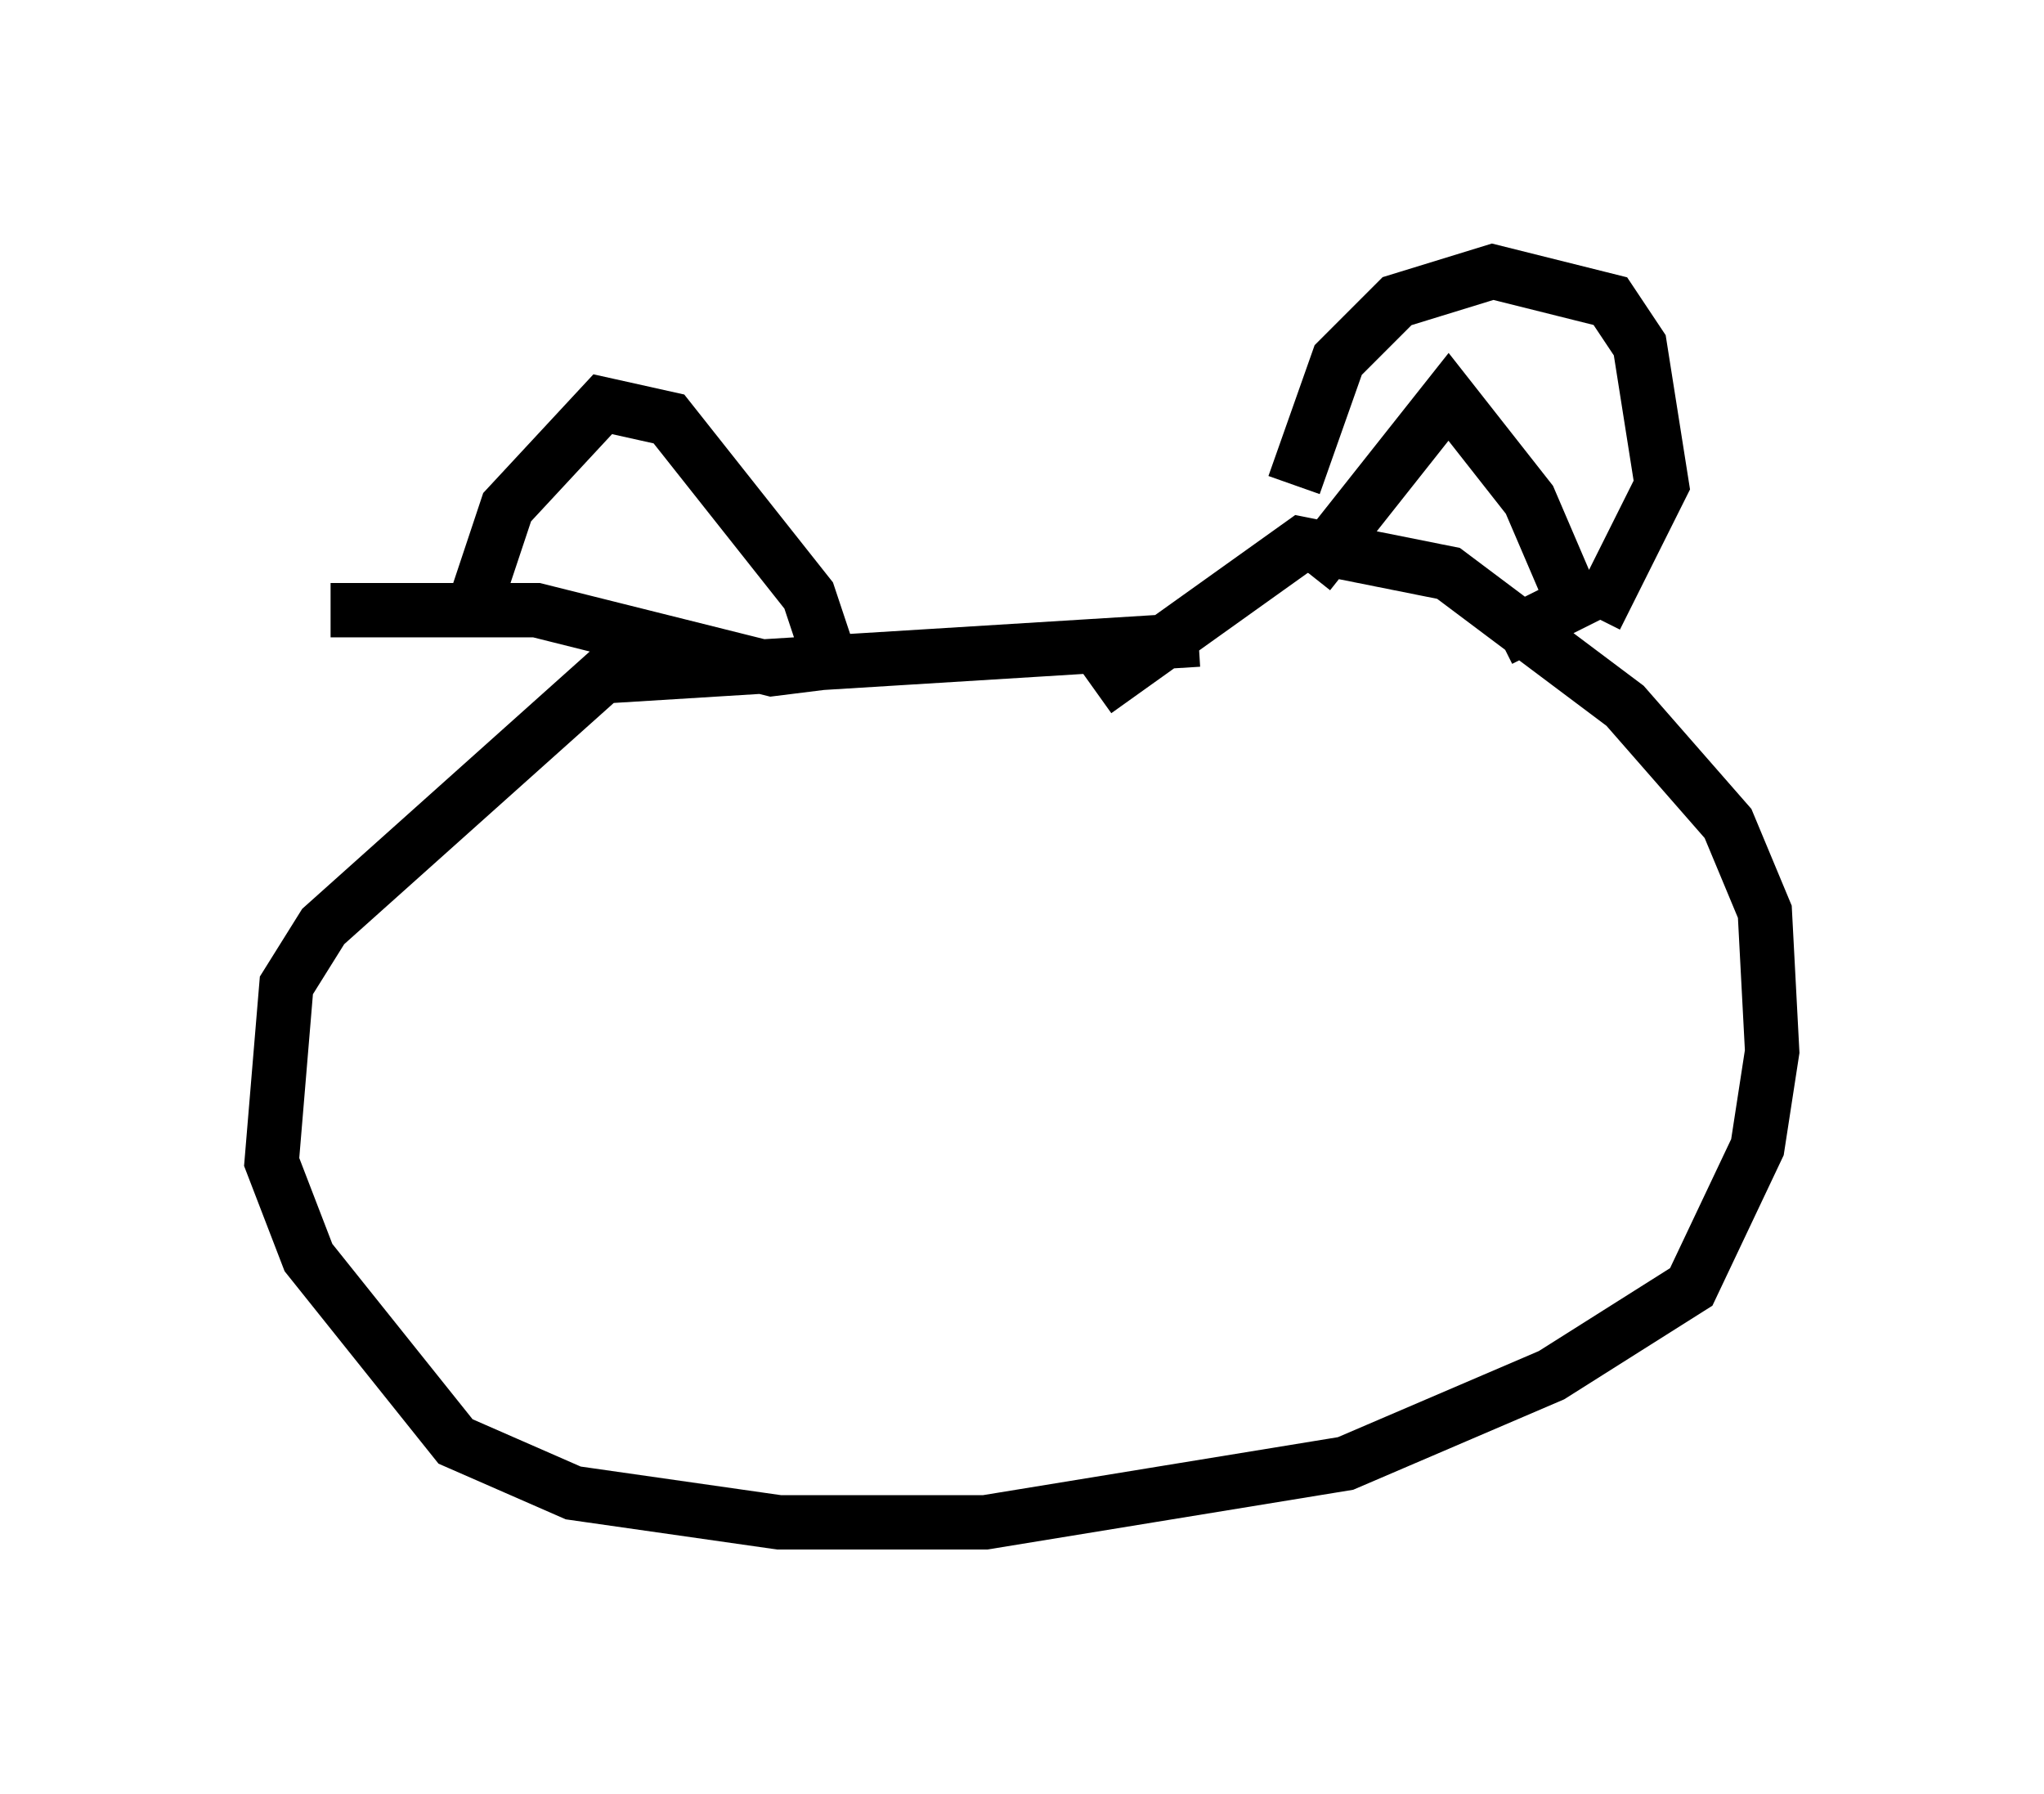 <?xml version="1.0" encoding="utf-8" ?>
<svg baseProfile="full" height="33.004" version="1.1" width="37.605" xmlns="http://www.w3.org/2000/svg" xmlns:ev="http://www.w3.org/2001/xml-events" xmlns:xlink="http://www.w3.org/1999/xlink"><defs /><rect fill="white" height="33.004" width="37.605" x="0" y="0" /><path d="M9.195, 13.525 m-0.406, -2.571 l0.541, -1.624 1.759, -1.894 l1.218, 0.271 2.571, 3.248 l0.406, 1.218 -1.083, 0.135 l-4.33, -1.083 -3.789, 0.0 m15.967, 0.541 l-10.961, 0.677 -5.142, 4.601 l-0.677, 1.083 -0.271, 3.248 l0.677, 1.759 2.706, 3.383 l2.165, 0.947 3.789, 0.541 l3.789, 0.0 6.631, -1.083 l3.789, -1.624 2.571, -1.624 l1.218, -2.571 0.271, -1.759 l-0.135, -2.571 -0.677, -1.624 l-1.894, -2.165 -3.248, -2.436 l-2.706, -0.541 -3.789, 2.706 m3.924, -2.165 l2.571, -3.248 1.488, 1.894 l0.812, 1.894 -1.353, 0.677 m-3.789, -2.842 l0.812, -2.3 1.083, -1.083 l1.759, -0.541 2.165, 0.541 l0.541, 0.812 0.406, 2.571 l-1.218, 2.436 m-17.456, 6.495 l0.0, 0.0 " fill="none" stroke="black" stroke-width="1" /></svg>
